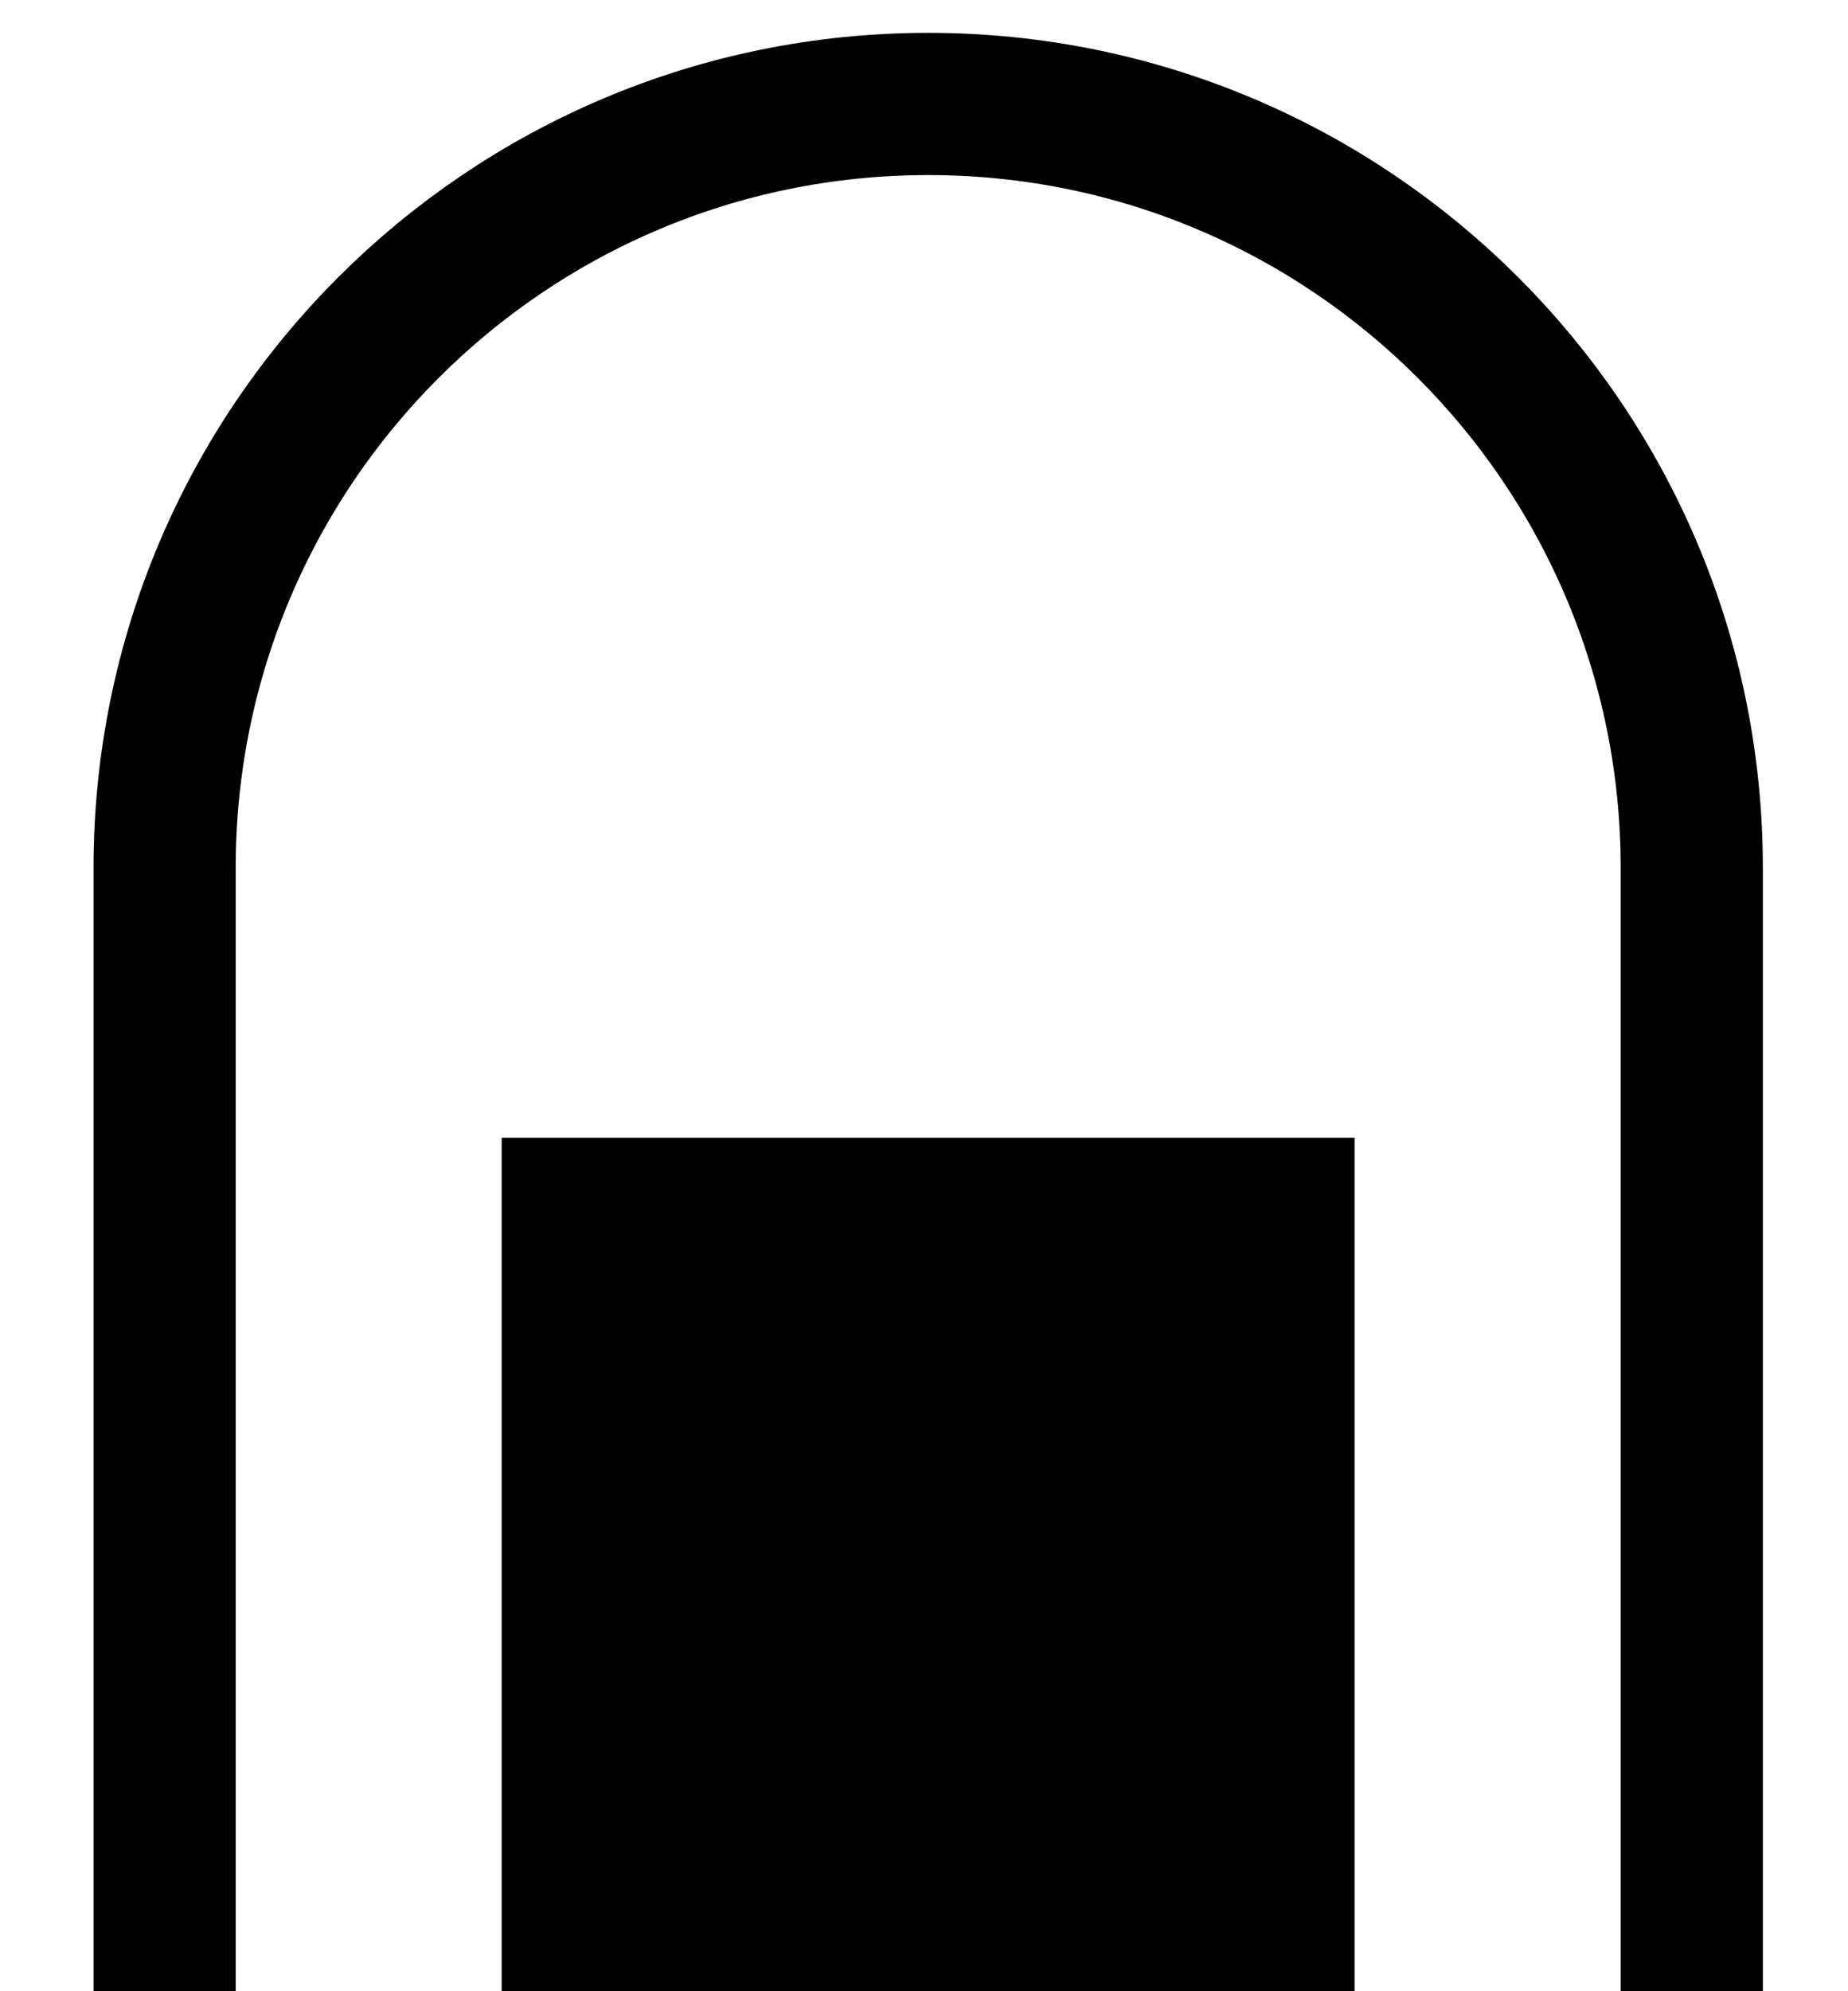 <svg width="13" height="14" viewBox="0 0 13 14" fill="none"
  xmlns="http://www.w3.org/2000/svg">
  <path d="M1.158 14V6.102C1.158 3.136 3.563 0.731 6.53 0.731C9.496 0.731 11.901 3.136 11.901 6.102V14" stroke="black"/>
  <rect x="3.529" y="8" width="6" height="6" fill="black"/>
</svg>

